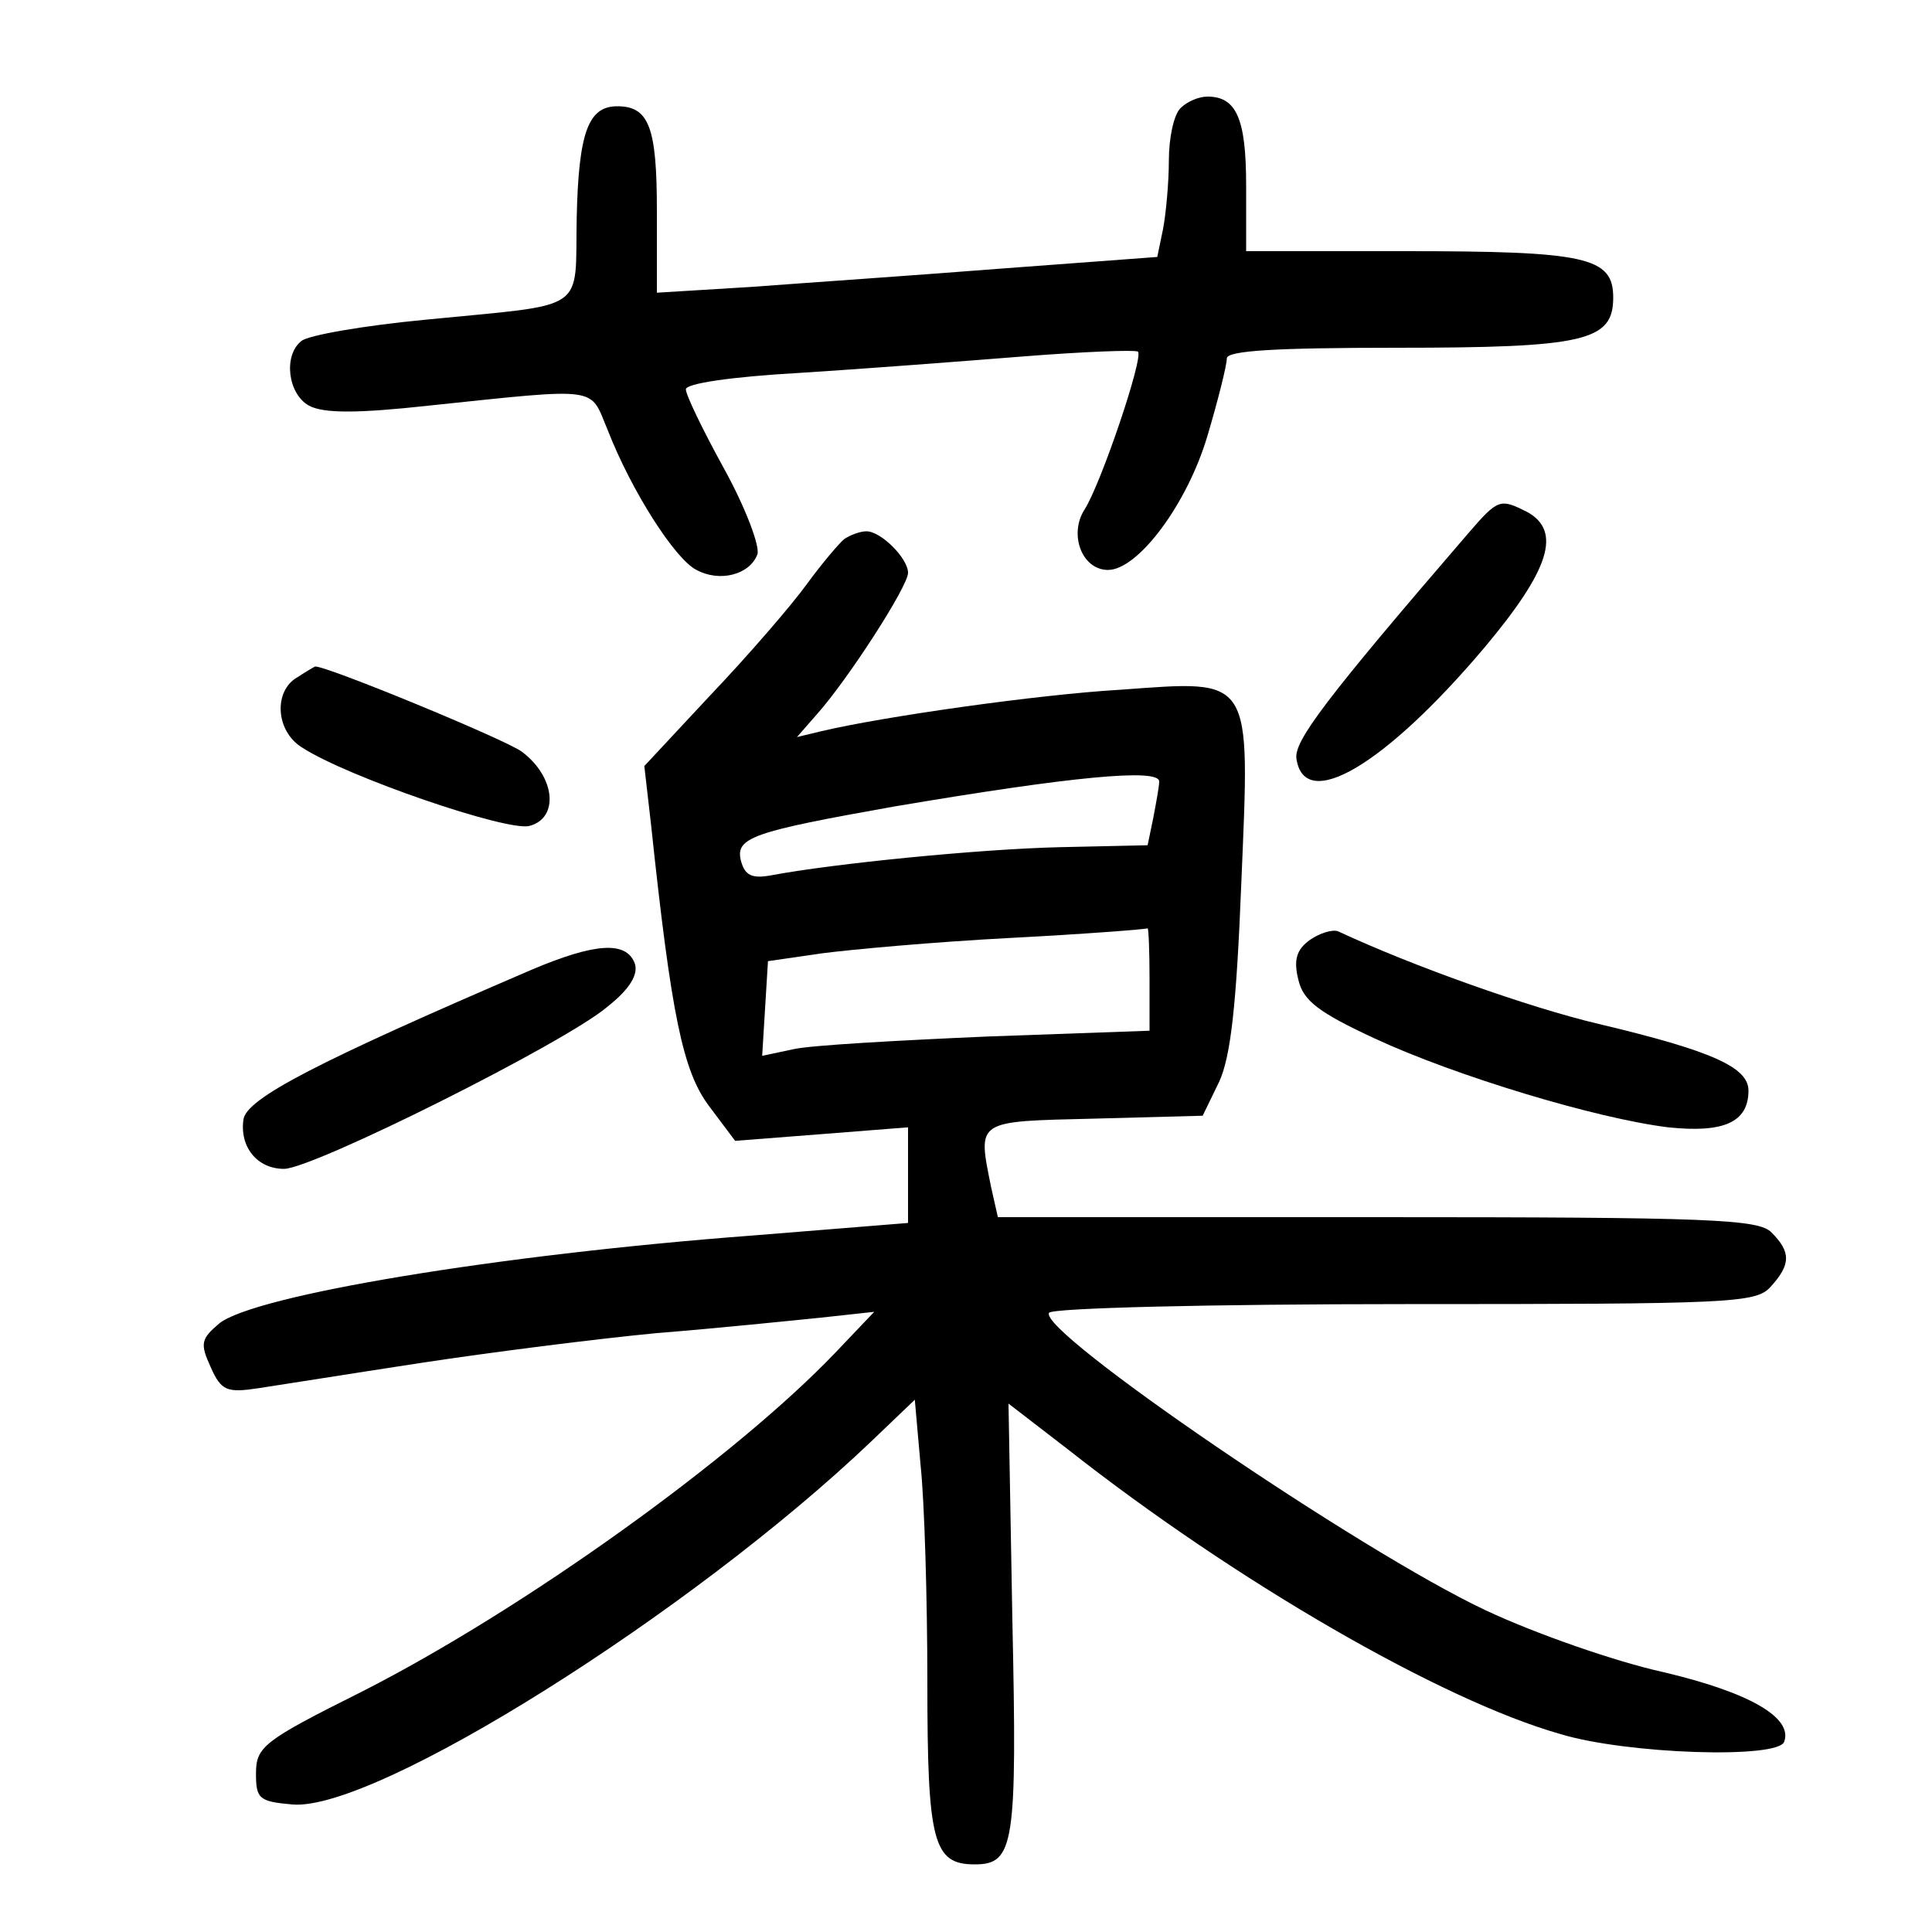 <?xml version="1.0"?>
<svg xmlns="http://www.w3.org/2000/svg" height="200pt" preserveAspectRatio="xMidYMid meet" viewBox="0 0 200 200" width="200pt">
  <g transform="matrix(.1 0 0 -.1 0 200)">
    <path d="m1222 1888c-7-7-12-31-12-54s-3-55-6-71l-6-29-161-12c-89-7-206-15-259-19l-98-6v85c0 86-8 108-41 108-30 0-40-27-42-115-2-100 14-89-157-106-63-6-121-16-128-22-19-15-14-55 8-67 15-8 50-8 123 0 181 19 167 20 186-25 25-64 70-134 92-145 24-13 55-5 63 16 3 8-12 48-34 88s-40 77-40 83 47 13 118 17c64 4 168 12 231 17s116 7 119 5c6-6-38-136-55-163-17-26-3-63 24-63 31 0 82 68 103 139 11 37 20 73 20 80 0 8 50 11 175 11 196 0 225 7 225 52 0 42-28 48-216 48h-164v68c0 69-10 92-40 92-9 0-21-5-28-12z"/>
    <path d="m1520 1448c-150-174-180-215-178-233 8-57 92-7 195 115 67 80 80 120 44 140-28 14-30 14-61-22z"/>
    <path d="m874 1442c-5-4-23-25-39-47s-60-73-99-114l-69-74 7-61c21-198 33-255 60-291l27-36 90 7 89 7v-49-50l-161-13c-265-20-516-62-552-91-19-16-20-21-9-45 11-25 17-27 50-22 20 3 95 15 167 26s182 25 245 31c63 5 140 13 170 16l55 6-40-42c-104-109-323-266-490-351-102-51-110-57-110-85 0-26 3-29 38-32 86-7 412 198 598 375l46 44 6-68c4-37 7-139 7-225 0-165 6-188 49-188 41 0 44 20 39 253l-4 224 61-47c174-137 387-260 510-295 69-21 226-26 232-8 9 25-36 51-125 72-50 11-133 40-184 64-130 61-464 289-452 308 3 5 168 9 368 9 339 0 364 1 379 18 21 23 21 36 1 56-13 14-64 16-408 16h-393l-7 31c-14 70-17 68 107 71l112 3 17 35c12 26 18 79 23 206 9 216 13 210-125 200-86-5-247-28-310-43l-25-6 21 24c32 36 94 132 94 146 0 15-28 43-43 43-7 0-17-4-23-8zm326-251c0-5-3-21-6-37l-6-29-91-2c-84-2-234-17-298-29-21-4-28 0-32 15-6 24 12 30 158 56 183 31 275 40 275 26zm-10-204v-54l-168-6c-92-4-182-9-200-13l-33-7 3 49 3 49 55 8c30 4 118 12 195 16s141 9 143 10c1 0 2-23 2-52z"/>
    <path d="m308 1299c-25-14-23-56 5-73 46-30 212-87 235-81 31 8 27 51-8 77-18 13-205 90-214 88 0 0-9-5-18-11z"/>
    <path d="m1356 1027c-14-10-17-21-12-41 5-22 21-34 79-61 84-39 230-83 304-92 57-6 83 5 83 38 0 24-37 41-155 69-72 17-193 60-270 96-6 2-19-2-29-9z"/>
    <path d="m550 996c-221-95-295-133-298-155-4-28 14-51 42-51 30 0 292 131 335 168 24 19 32 34 28 45-9 23-41 21-107-7z"/>
  </g>
</svg>
